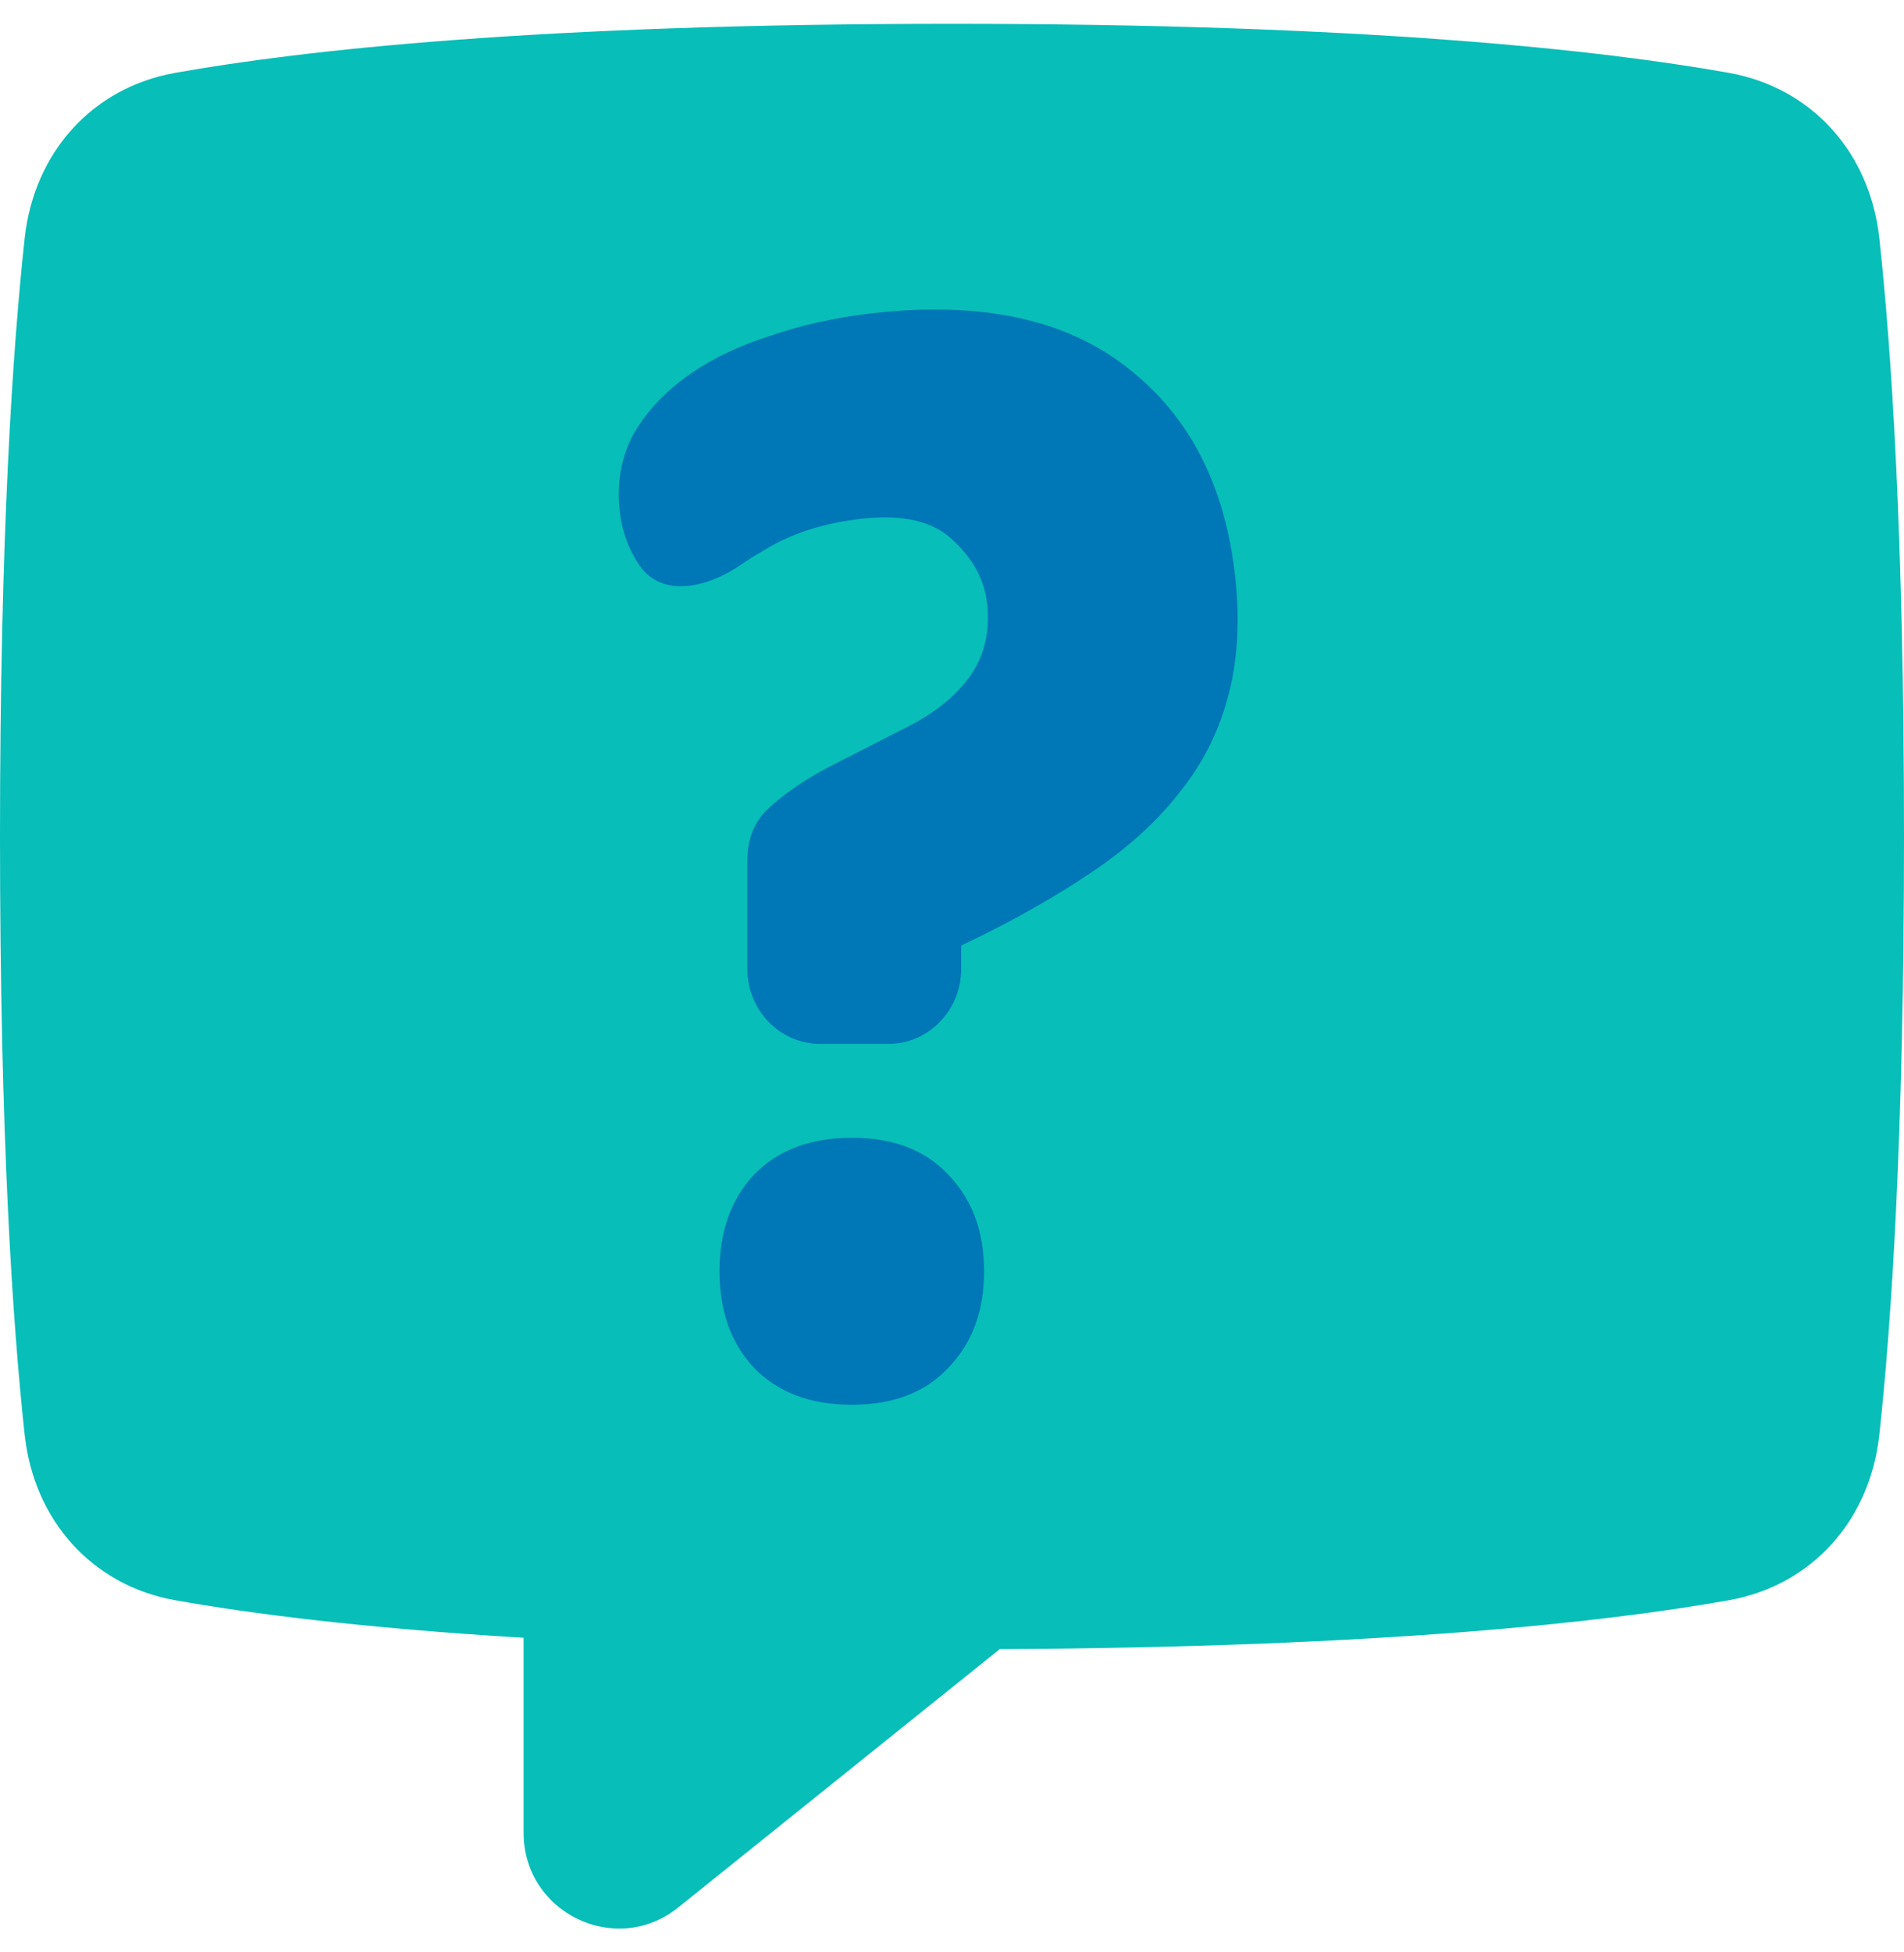 <svg width="40" height="41" viewBox="0 0 40 41" fill="none" xmlns="http://www.w3.org/2000/svg">
<path d="M3.68 1.53C1.923 1.843 0.714 3.218 0.519 4.999C0.268 7.299 0 11.234 0 17.567C0 23.9 0.268 27.836 0.519 30.135C0.714 31.916 1.923 33.291 3.68 33.605C5.242 33.883 7.588 34.188 11 34.393V38.488C11 40.172 12.94 41.108 14.249 40.056L21.003 34.632C29.062 34.591 33.752 34.062 36.32 33.605C38.077 33.291 39.286 31.916 39.481 30.135C39.732 27.836 40 23.9 40 17.567C40 11.234 39.732 7.299 39.481 4.999C39.286 3.218 38.077 1.843 36.32 1.53C33.647 1.053 28.676 0.5 20 0.5C11.324 0.5 6.353 1.053 3.68 1.53Z" fill="#07BEB8"/>
<path d="M16.127 16.994C15.832 17.273 15.69 17.651 15.702 18.128H15.7V20.345C15.7 21.216 16.386 21.922 17.231 21.922H18.662C19.508 21.922 20.193 21.216 20.193 20.345V19.857L20.408 19.754C21.368 19.287 22.219 18.801 22.962 18.298C23.705 17.795 24.307 17.247 24.768 16.656C25.249 16.062 25.588 15.404 25.783 14.682C25.996 13.938 26.052 13.092 25.952 12.144C25.747 10.207 24.99 8.732 23.68 7.719C22.388 6.703 20.611 6.322 18.347 6.576C17.56 6.664 16.83 6.826 16.156 7.062C15.48 7.277 14.899 7.562 14.412 7.917C13.925 8.271 13.551 8.683 13.29 9.152C13.048 9.62 12.958 10.14 13.018 10.713C13.065 11.154 13.209 11.544 13.435 11.873C13.912 12.565 14.862 12.338 15.549 11.87C15.72 11.752 15.896 11.643 16.076 11.54C16.641 11.197 17.317 10.981 18.104 10.893C18.967 10.796 19.604 10.945 20.014 11.339C20.444 11.731 20.686 12.184 20.74 12.697C20.801 13.271 20.679 13.774 20.375 14.208C20.07 14.623 19.641 14.97 19.088 15.252L17.43 16.098C16.897 16.378 16.462 16.677 16.127 16.994Z" fill="#0077B6"/>
<path d="M15.116 26.697C15.116 25.862 15.357 25.186 15.84 24.669C16.342 24.152 17.027 23.893 17.895 23.893C18.764 23.893 19.439 24.152 19.922 24.669C20.423 25.186 20.674 25.862 20.674 26.697C20.674 27.532 20.423 28.208 19.922 28.724C19.439 29.241 18.764 29.5 17.895 29.5C17.027 29.5 16.342 29.241 15.84 28.724C15.357 28.208 15.116 27.532 15.116 26.697Z" fill="#0077B6"/>
</svg>
